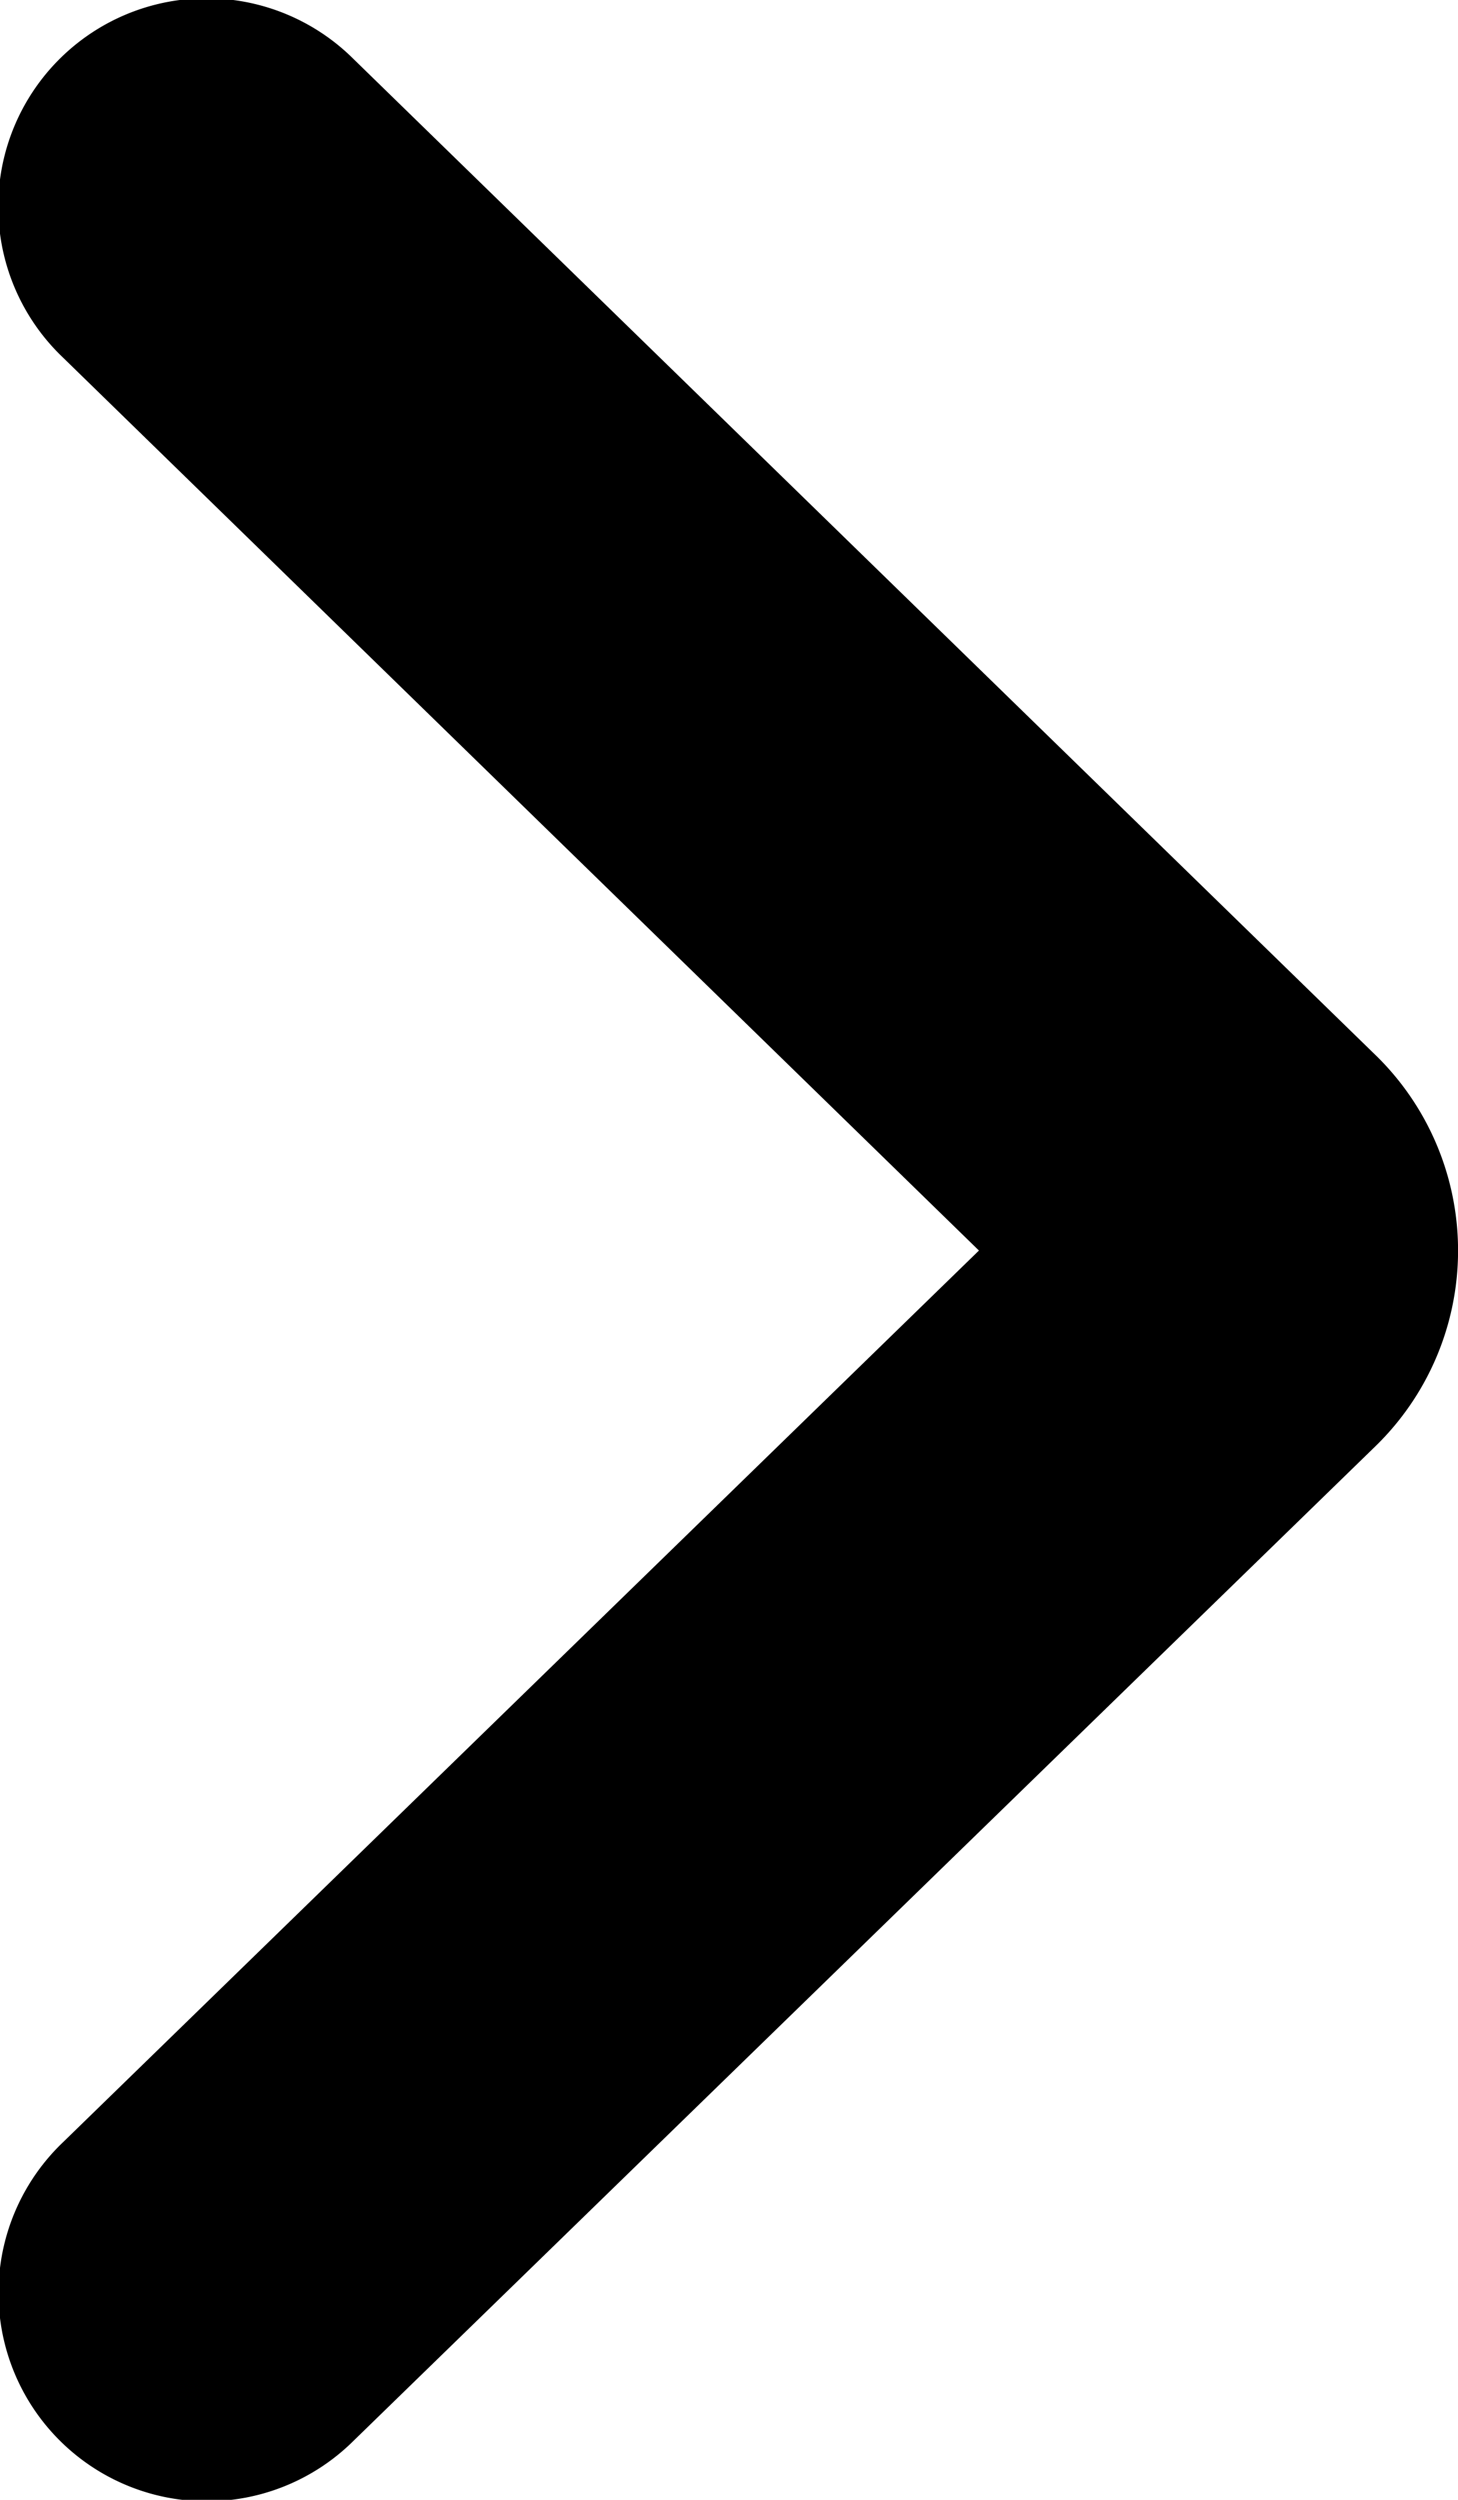 <svg xmlns="http://www.w3.org/2000/svg" width="7" height="12" viewBox="0 0 7 12">
    <path fill="#000" fill-rule="nonzero" d="M.302 1.716A1 1 0 1 1 1.698.284l4.895 4.77a1.31 1.31 0 0 1 .008 1.891l-4.904 4.772a1 1 0 1 1-1.394-1.434L4.7 6.003.302 1.716z"/>
</svg>
